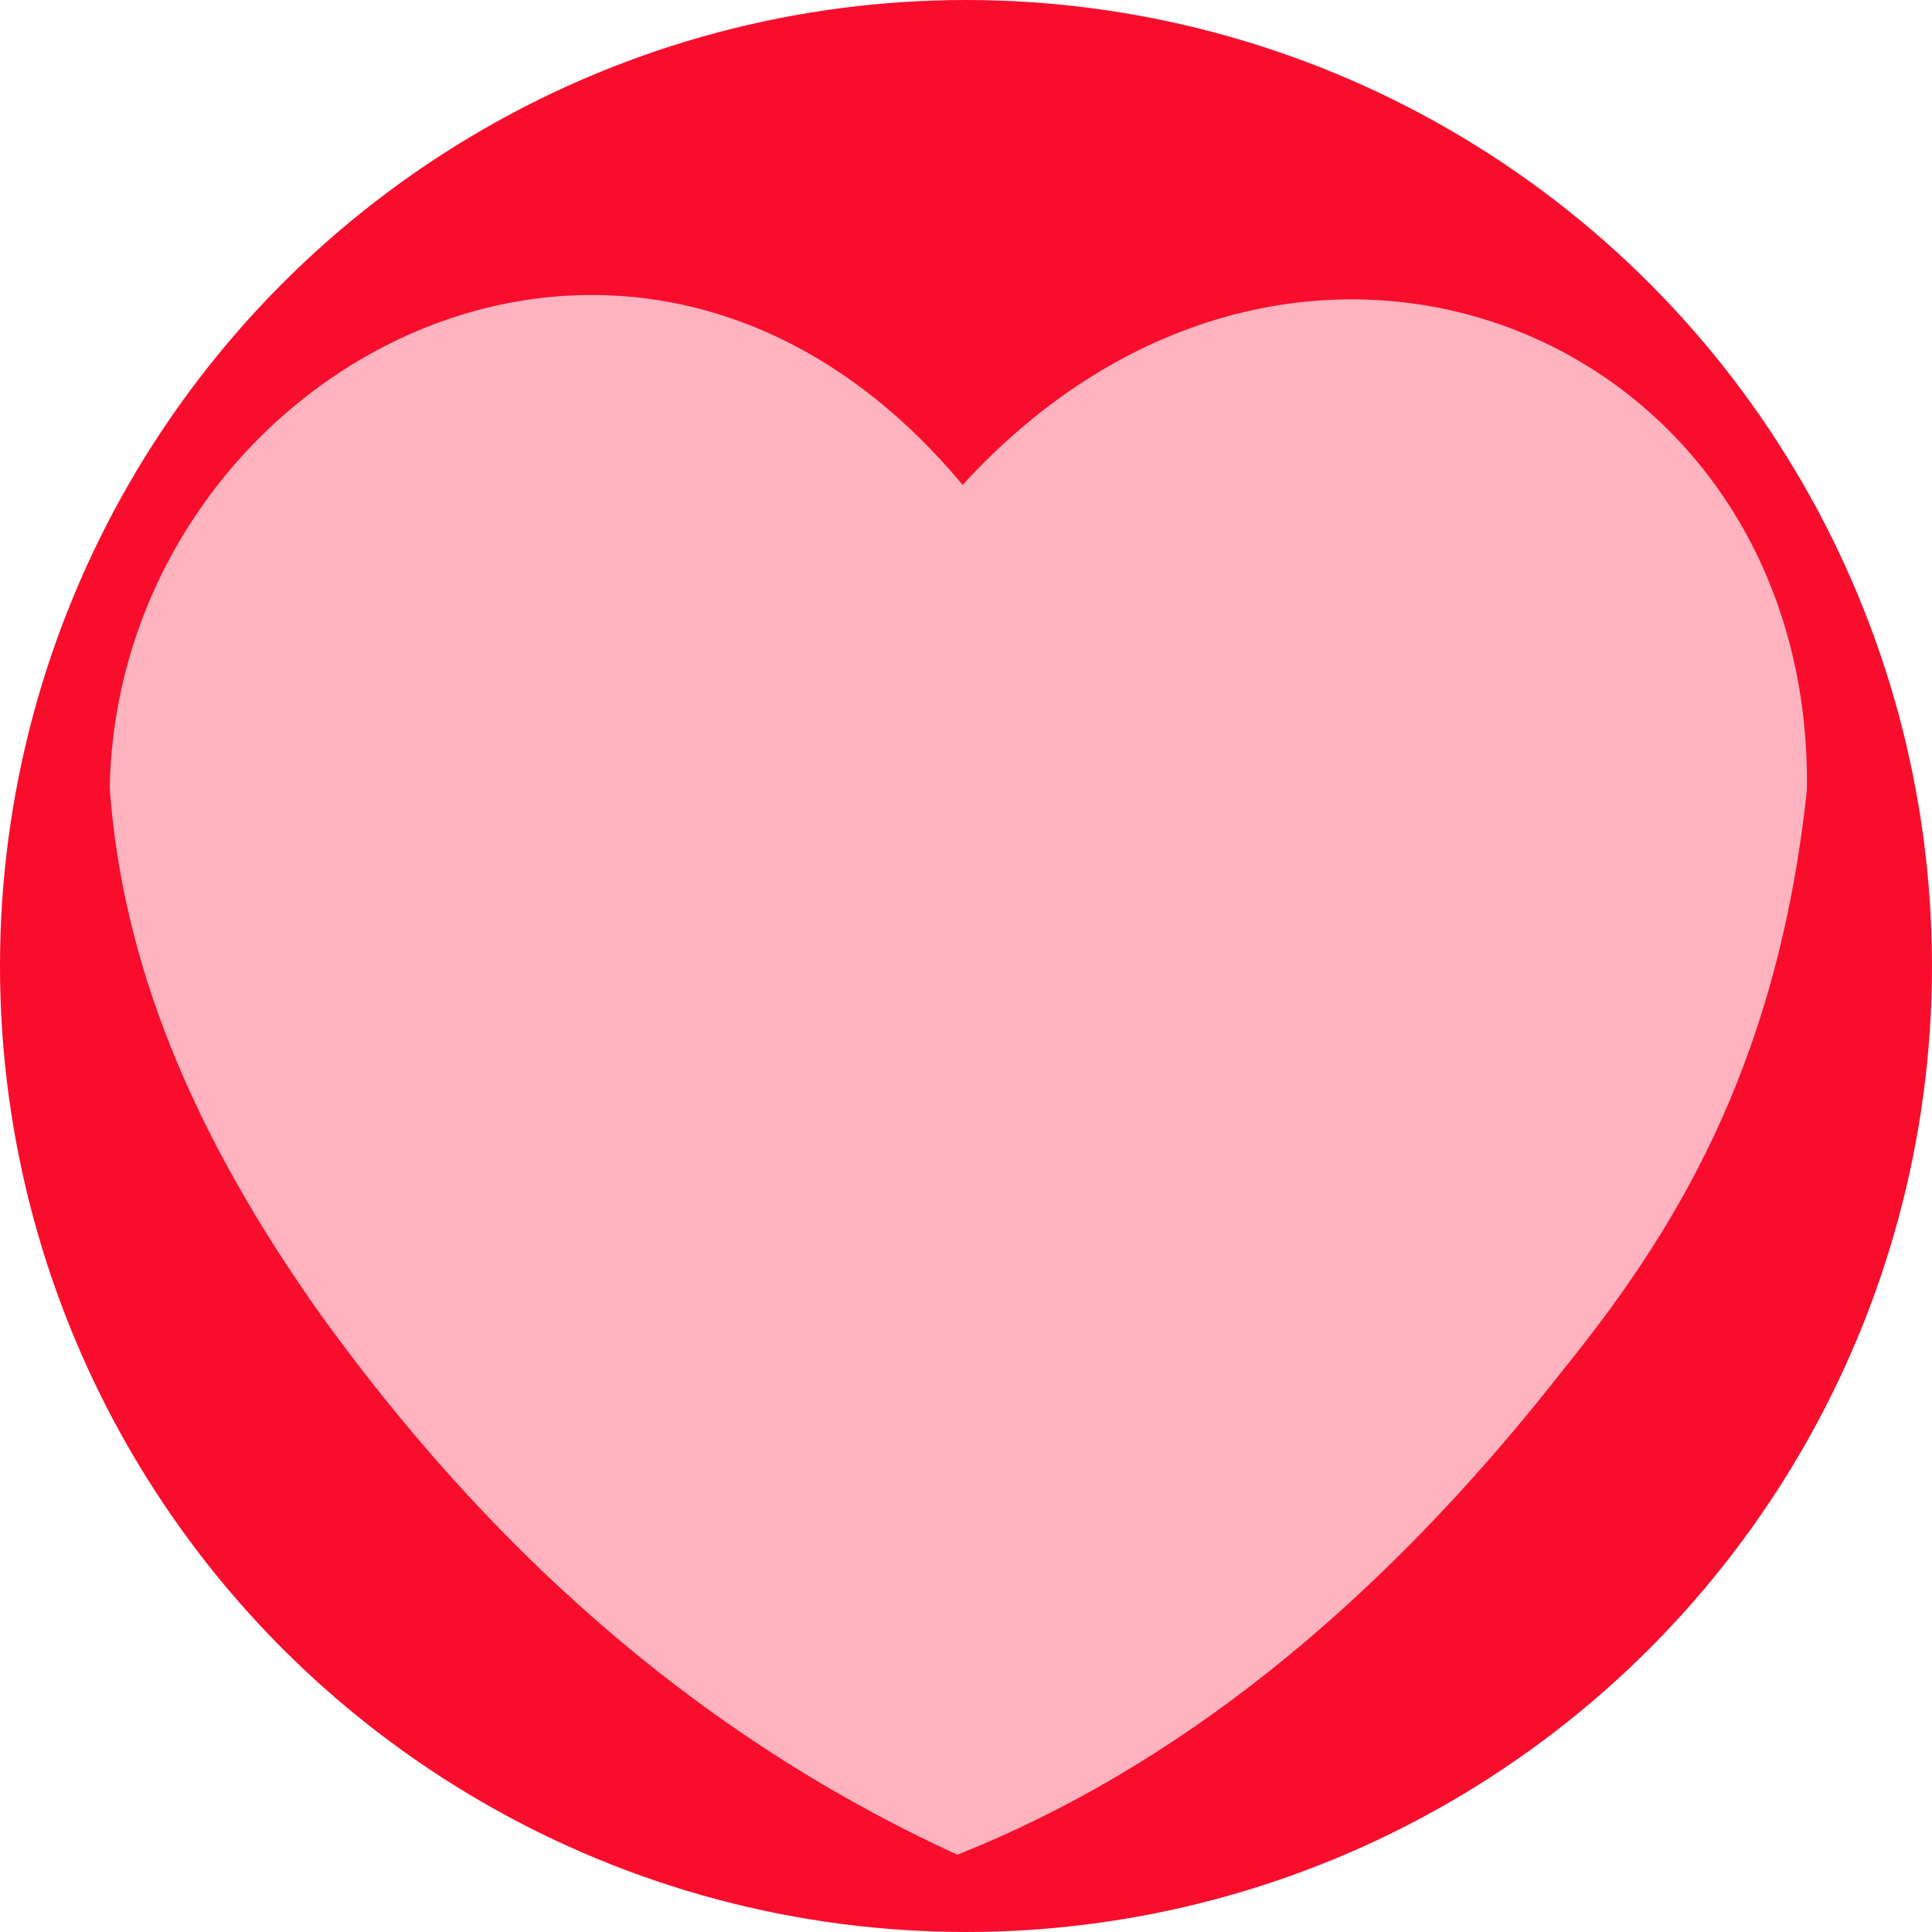 <?xml version="1.0" encoding="UTF-8" standalone="no"?>
<svg
   xmlns:dc="http://purl.org/dc/elements/1.1/"
   xmlns:cc="http://creativecommons.org/ns#"
   xmlns:rdf="http://www.w3.org/1999/02/22-rdf-syntax-ns#"
   xmlns:svg="http://www.w3.org/2000/svg"
   xmlns="http://www.w3.org/2000/svg"
   xmlns:sodipodi="http://sodipodi.sourceforge.net/DTD/sodipodi-0.dtd"
   xmlns:inkscape="http://www.inkscape.org/namespaces/inkscape"
   inkscape:export-ydpi="95.999992"
   inkscape:export-xdpi="95.999992"
   inkscape:export-filename="/Users/richard/dev/github/ecc-org/media/pink heart/raster/heart.pink.circular.trasparent.500x500.png"
   sodipodi:docname="heart.pink.circle.red.svg"
   inkscape:version="1.0 (4035a4f, 2020-05-01)"
   id="svg8"
   version="1.1"
   viewBox="0 0 132.292 132.292"
   height="132.292mm"
   width="132.292mm">
  <defs
     id="defs2" />
  <sodipodi:namedview
     inkscape:window-maximized="0"
     inkscape:window-y="0"
     inkscape:window-x="0"
     inkscape:window-height="1200"
     inkscape:window-width="1920"
     showgrid="false"
     inkscape:document-rotation="0"
     inkscape:current-layer="layer1"
     inkscape:document-units="mm"
     inkscape:cy="194.67781"
     inkscape:cx="37.600938"
     inkscape:zoom="7.834174"
     inkscape:pageshadow="2"
     inkscape:pageopacity="0.0"
     borderopacity="1.0"
     bordercolor="#666666"
     pagecolor="#ffffff"
     id="base" />
  <g
     transform="translate(-12.332,-54.699)"
     id="layer1"
     inkscape:groupmode="layer"
     inkscape:label="Layer 1">
    <circle
       r="65.98"
       cy="120.845"
       cx="78.477"
       id="path905"
       style="fill:#f90d2d;fill-opacity:1;stroke:#f90d2d;stroke-width:0.331;stroke-opacity:1" />
    <path
       sodipodi:nodetypes="ccccccc"
       id="path24"
       d="m 77.894,181.533 c -18.592,-8.528 -32.526,-21.763 -43.393,-36.78 C 25.434,132.019 20.864,120.439 19.997,108.669 20.535,80.171 55.775,60.974 78.242,88.132 101.138,62.931 136.332,77.718 135.907,108.785 c -2.063,19.28 -9.332,30.548 -16.708,39.681 -12.822,16.37 -26.628,27.209 -41.305,33.067 z"
       style="fill:#ffb3bf;fill-opacity:1;stroke:#ffb3bf;stroke-width:0.304px;stroke-linecap:butt;stroke-linejoin:miter;stroke-opacity:1" />
  </g>
</svg>
